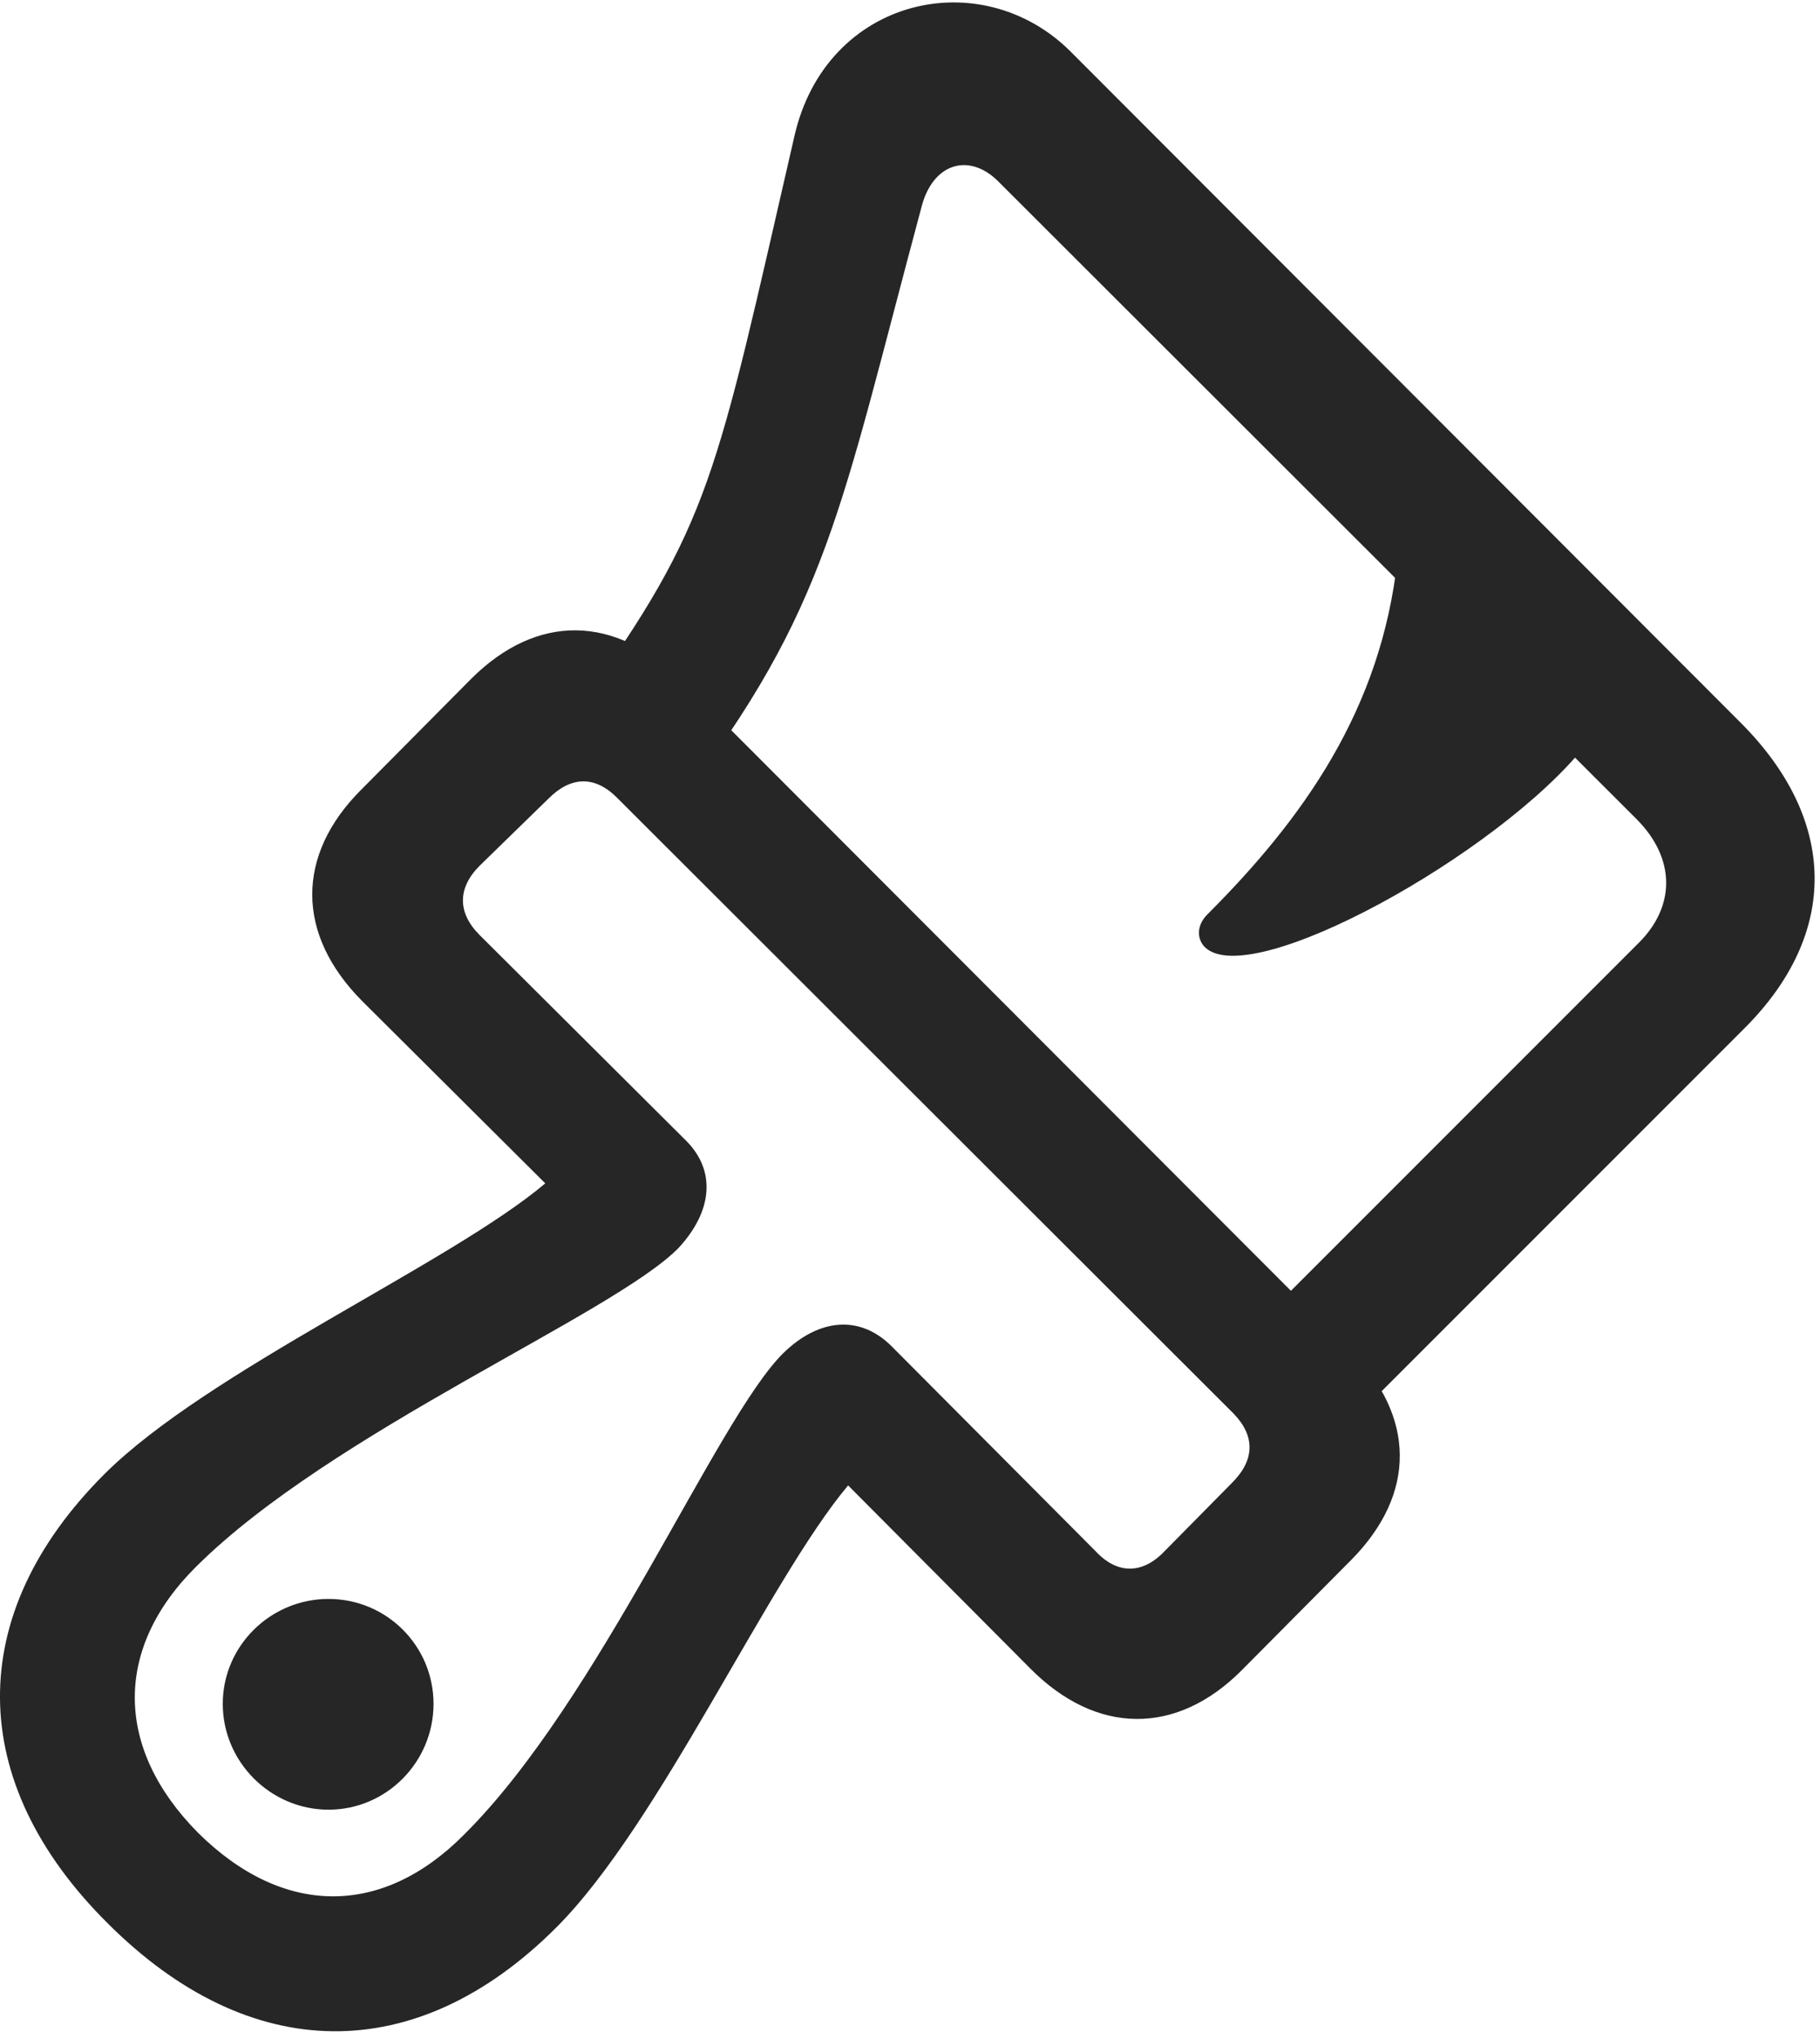 <svg width="25" height="28" viewBox="0 0 25 28" fill="none" xmlns="http://www.w3.org/2000/svg">
<path d="M1.478 26.41C3.435 28.367 5.72 28.39 7.642 26.468C9.06 25.05 10.548 21.711 11.65 20.398L14.146 22.906C15.06 23.832 16.162 23.832 17.052 22.941L18.564 21.418C19.455 20.515 19.455 19.449 18.529 18.523L9.377 9.359C8.451 8.433 7.373 8.422 6.47 9.324L4.959 10.847C4.068 11.738 4.056 12.828 4.982 13.754L7.49 16.25C6.189 17.351 2.849 18.828 1.431 20.246C-0.491 22.168 -0.479 24.465 1.478 26.41ZM6.587 11.89L7.537 10.964C7.841 10.66 8.17 10.648 8.474 10.953L16.947 19.414C17.24 19.718 17.24 20.047 16.923 20.363L16.009 21.289C15.705 21.617 15.353 21.629 15.048 21.3L12.248 18.488C11.814 18.054 11.252 18.101 10.759 18.582C9.845 19.484 8.24 23.34 6.377 25.191C5.252 26.328 3.892 26.328 2.72 25.168C1.572 24.008 1.56 22.636 2.697 21.511C4.56 19.66 8.416 18.054 9.318 17.14C9.787 16.636 9.845 16.074 9.412 15.652L6.587 12.839C6.283 12.535 6.283 12.195 6.587 11.89ZM4.513 24.851C5.31 24.851 5.955 24.195 5.955 23.398C5.955 22.601 5.31 21.957 4.513 21.957C3.716 21.957 3.06 22.601 3.06 23.398C3.06 24.195 3.716 24.851 4.513 24.851ZM18.4 19.683L23.966 14.117C25.267 12.816 25.244 11.258 23.908 9.922L14.709 0.711C13.478 -0.52 11.345 -0.039 10.912 1.871C9.822 6.605 9.775 7.168 7.982 9.675L9.33 11.023C11.38 8.339 11.533 7.027 12.658 2.843C12.81 2.246 13.302 2.093 13.701 2.48L22.478 11.246C23.017 11.785 23.017 12.441 22.513 12.945L17.087 18.371L18.4 19.683ZM16.548 13.004C17.169 13.625 20.591 11.726 21.775 10.238L19.197 7.672C18.974 9.746 17.896 11.246 16.584 12.558C16.431 12.711 16.443 12.898 16.548 13.004Z" fill="black" fill-opacity="0.85"/>
</svg>
